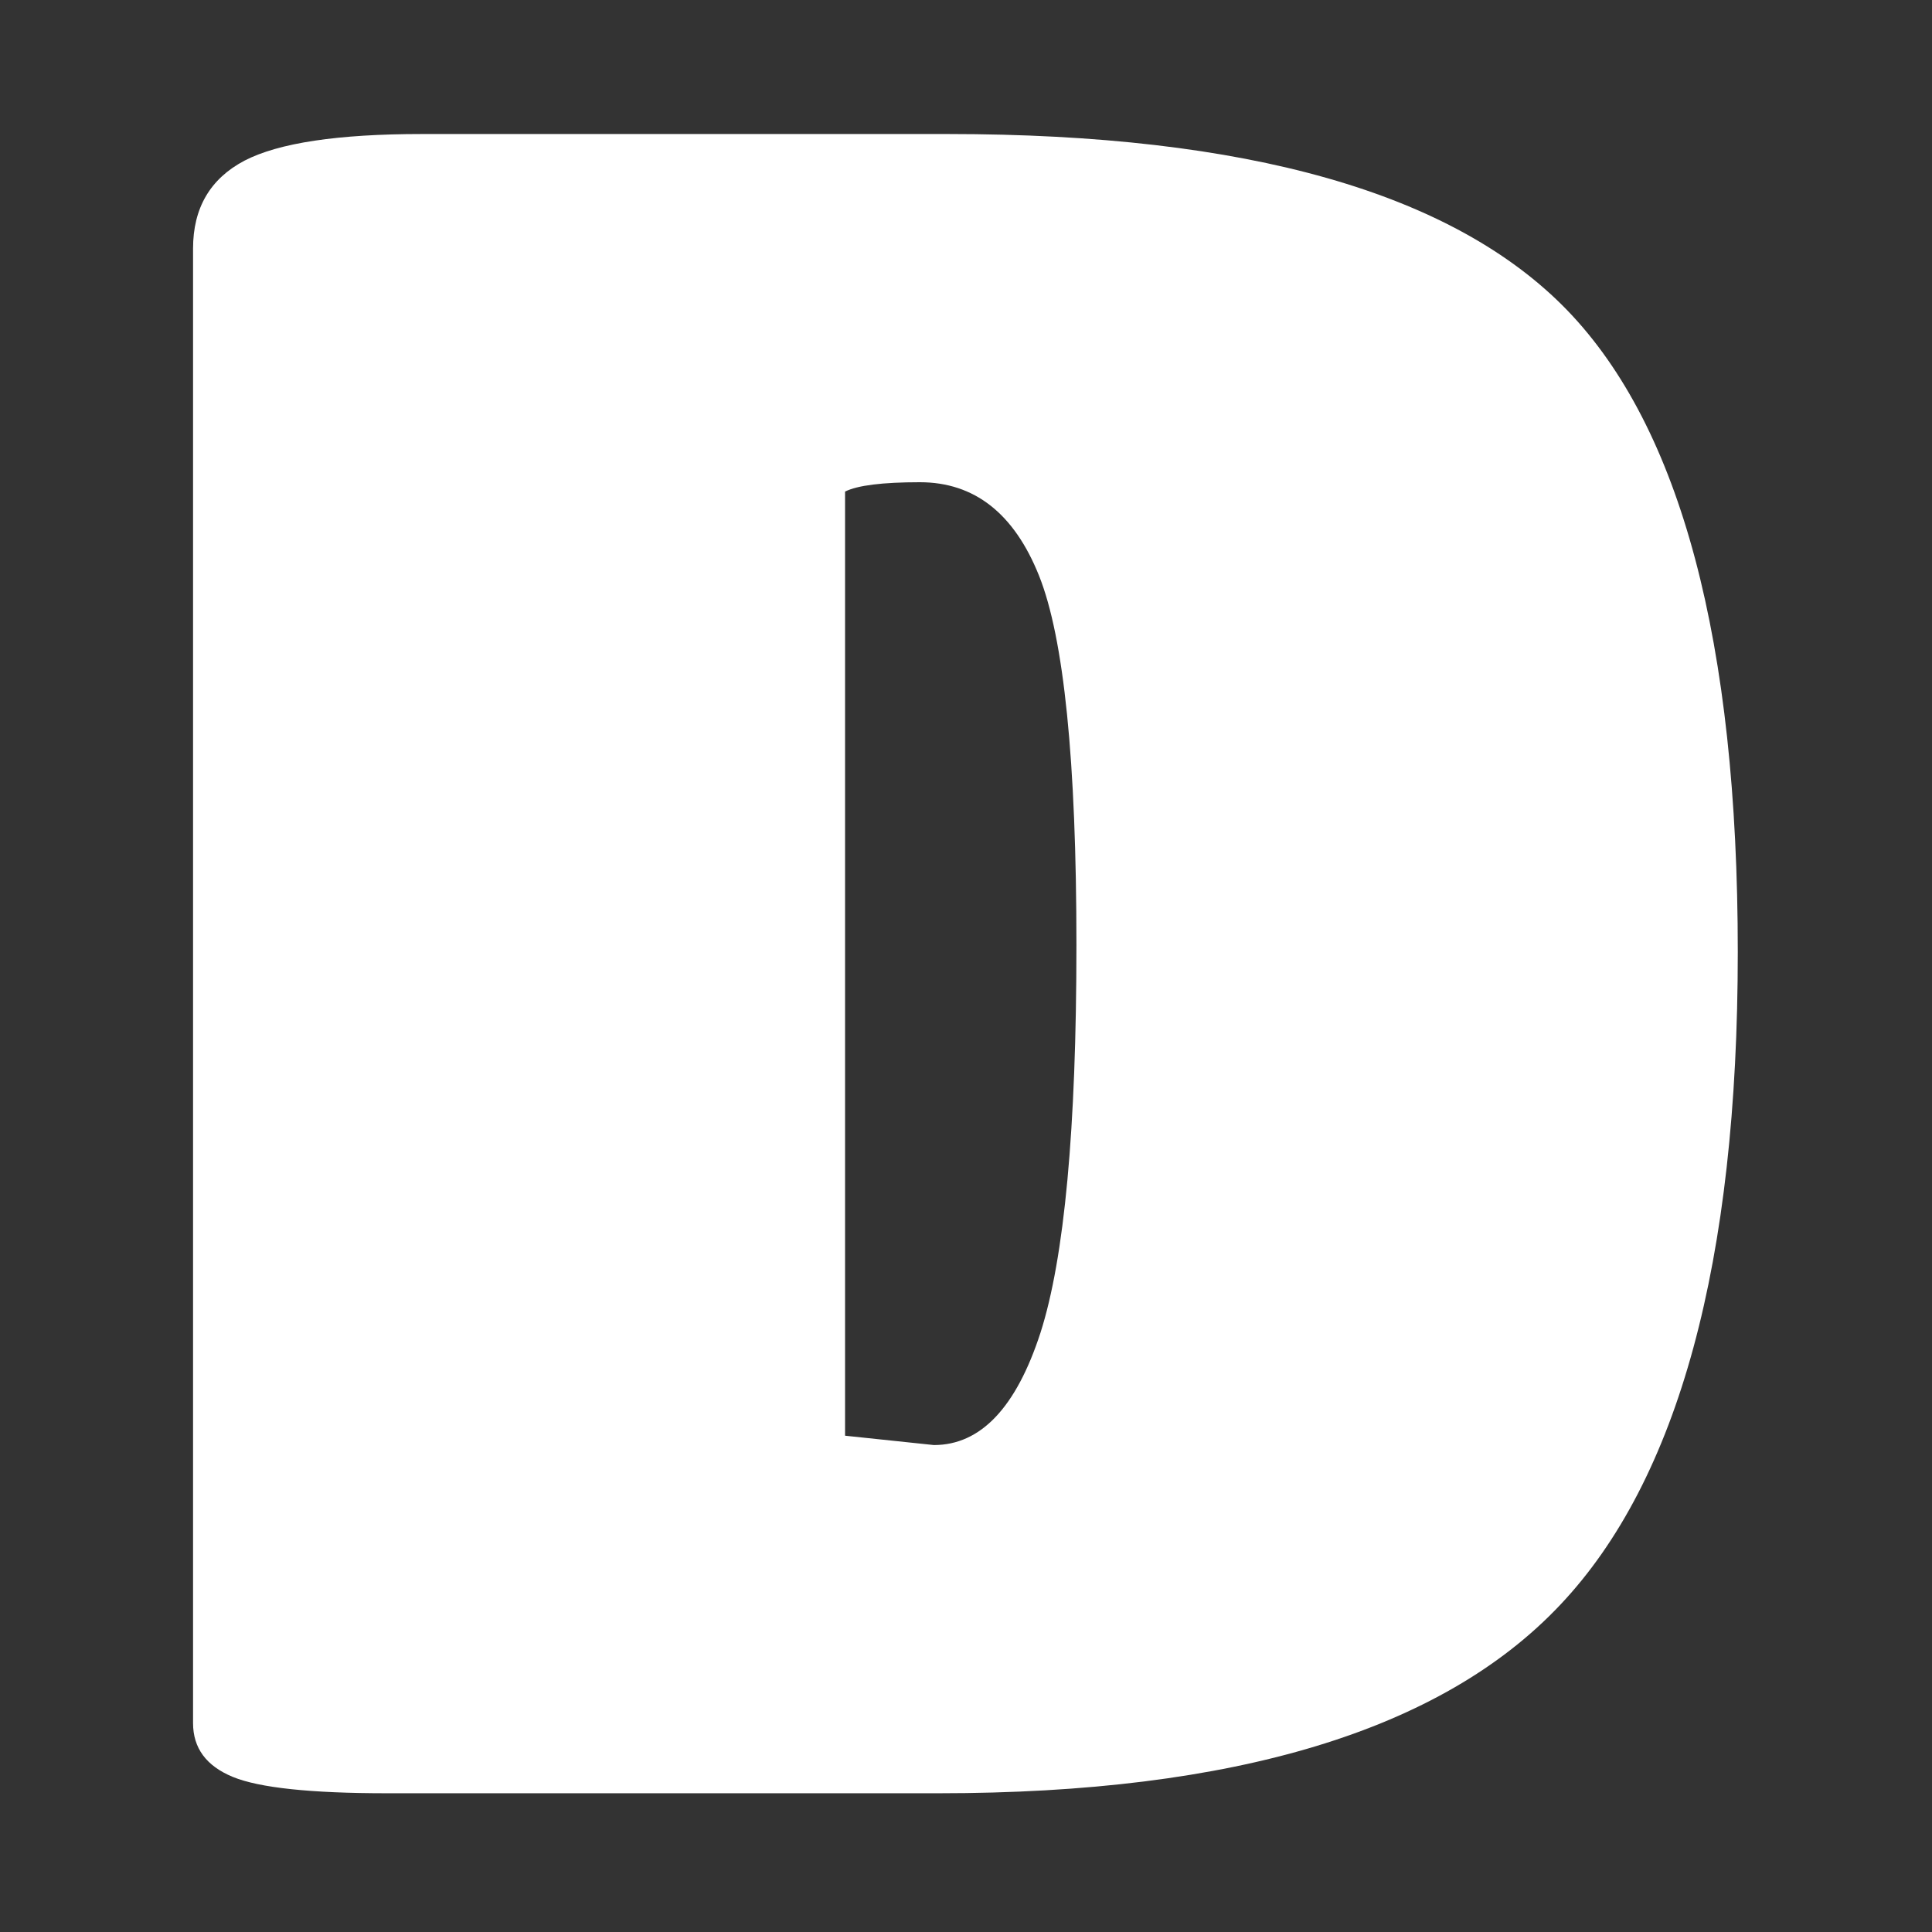 <svg xmlns="http://www.w3.org/2000/svg" version="1.1" xmlns:xlink="http://www.w3.org/1999/xlink" xmlns:svgjs="http://svgjs.dev/svgjs" width="128" height="128" viewBox="0 0 128 128"><rect x="0" y="0" width="128" height="128" fill="#333333" stroke="none"/><g transform="matrix(0.805,0,0,0.805,12.442,8.701)"><svg viewBox="0 0 144 155" data-background-color="#ffffff" preserveAspectRatio="xMidYMid meet" height="137" width="128" xmlns="http://www.w3.org/2000/svg" xmlns:xlink="http://www.w3.org/1999/xlink"><g id="tight-bounds" transform="matrix(1,0,0,1,0.081,0.25)"><svg viewBox="0 0 143.837 154.5" height="154.5" width="143.837"><g><svg viewBox="0 0 143.837 154.5" height="154.5" width="143.837"><g><svg viewBox="0 0 143.837 154.5" height="154.5" width="143.837"><g id="textblocktransform"><svg viewBox="0 0 143.837 154.5" height="154.5" width="143.837" id="textblock"><g><svg viewBox="0 0 143.837 154.5" height="154.5" width="143.837"><g transform="matrix(1,0,0,1,0,0)"><svg width="143.837" viewBox="2 -35.5 33.05 35.5" height="154.5" data-palette-color="#35185a"><path d="M17.95 0L17.95 0 6.15 0Q3.7 0 2.85-0.35 2-0.7 2-1.5L2-1.5 2-33.05Q2-34.35 3.1-34.93 4.2-35.5 6.9-35.5L6.9-35.5 18.15-35.5Q27.75-35.5 31.4-31.73 35.05-27.95 35.05-18 35.05-8.05 31.25-4.03 27.45 0 17.95 0ZM17.55-28.05L17.55-28.05Q16.35-28.05 15.95-27.85L15.95-27.85 15.95-7.65 17.85-7.45Q19.35-7.45 20.13-9.85 20.9-12.25 20.9-18.15 20.9-24.05 20.1-26.05 19.3-28.05 17.55-28.05Z" opacity="1" transform="matrix(1,0,0,1,0,0)" fill="#ffffff" class="undefined-text-0" data-fill-palette-color="primary" id="text-0"></path></svg></g></svg></g></svg></g></svg></g></svg></g><defs></defs></svg><rect width="143.837" height="154.5" fill="none" stroke="none" visibility="hidden"></rect></g></svg></g></svg>